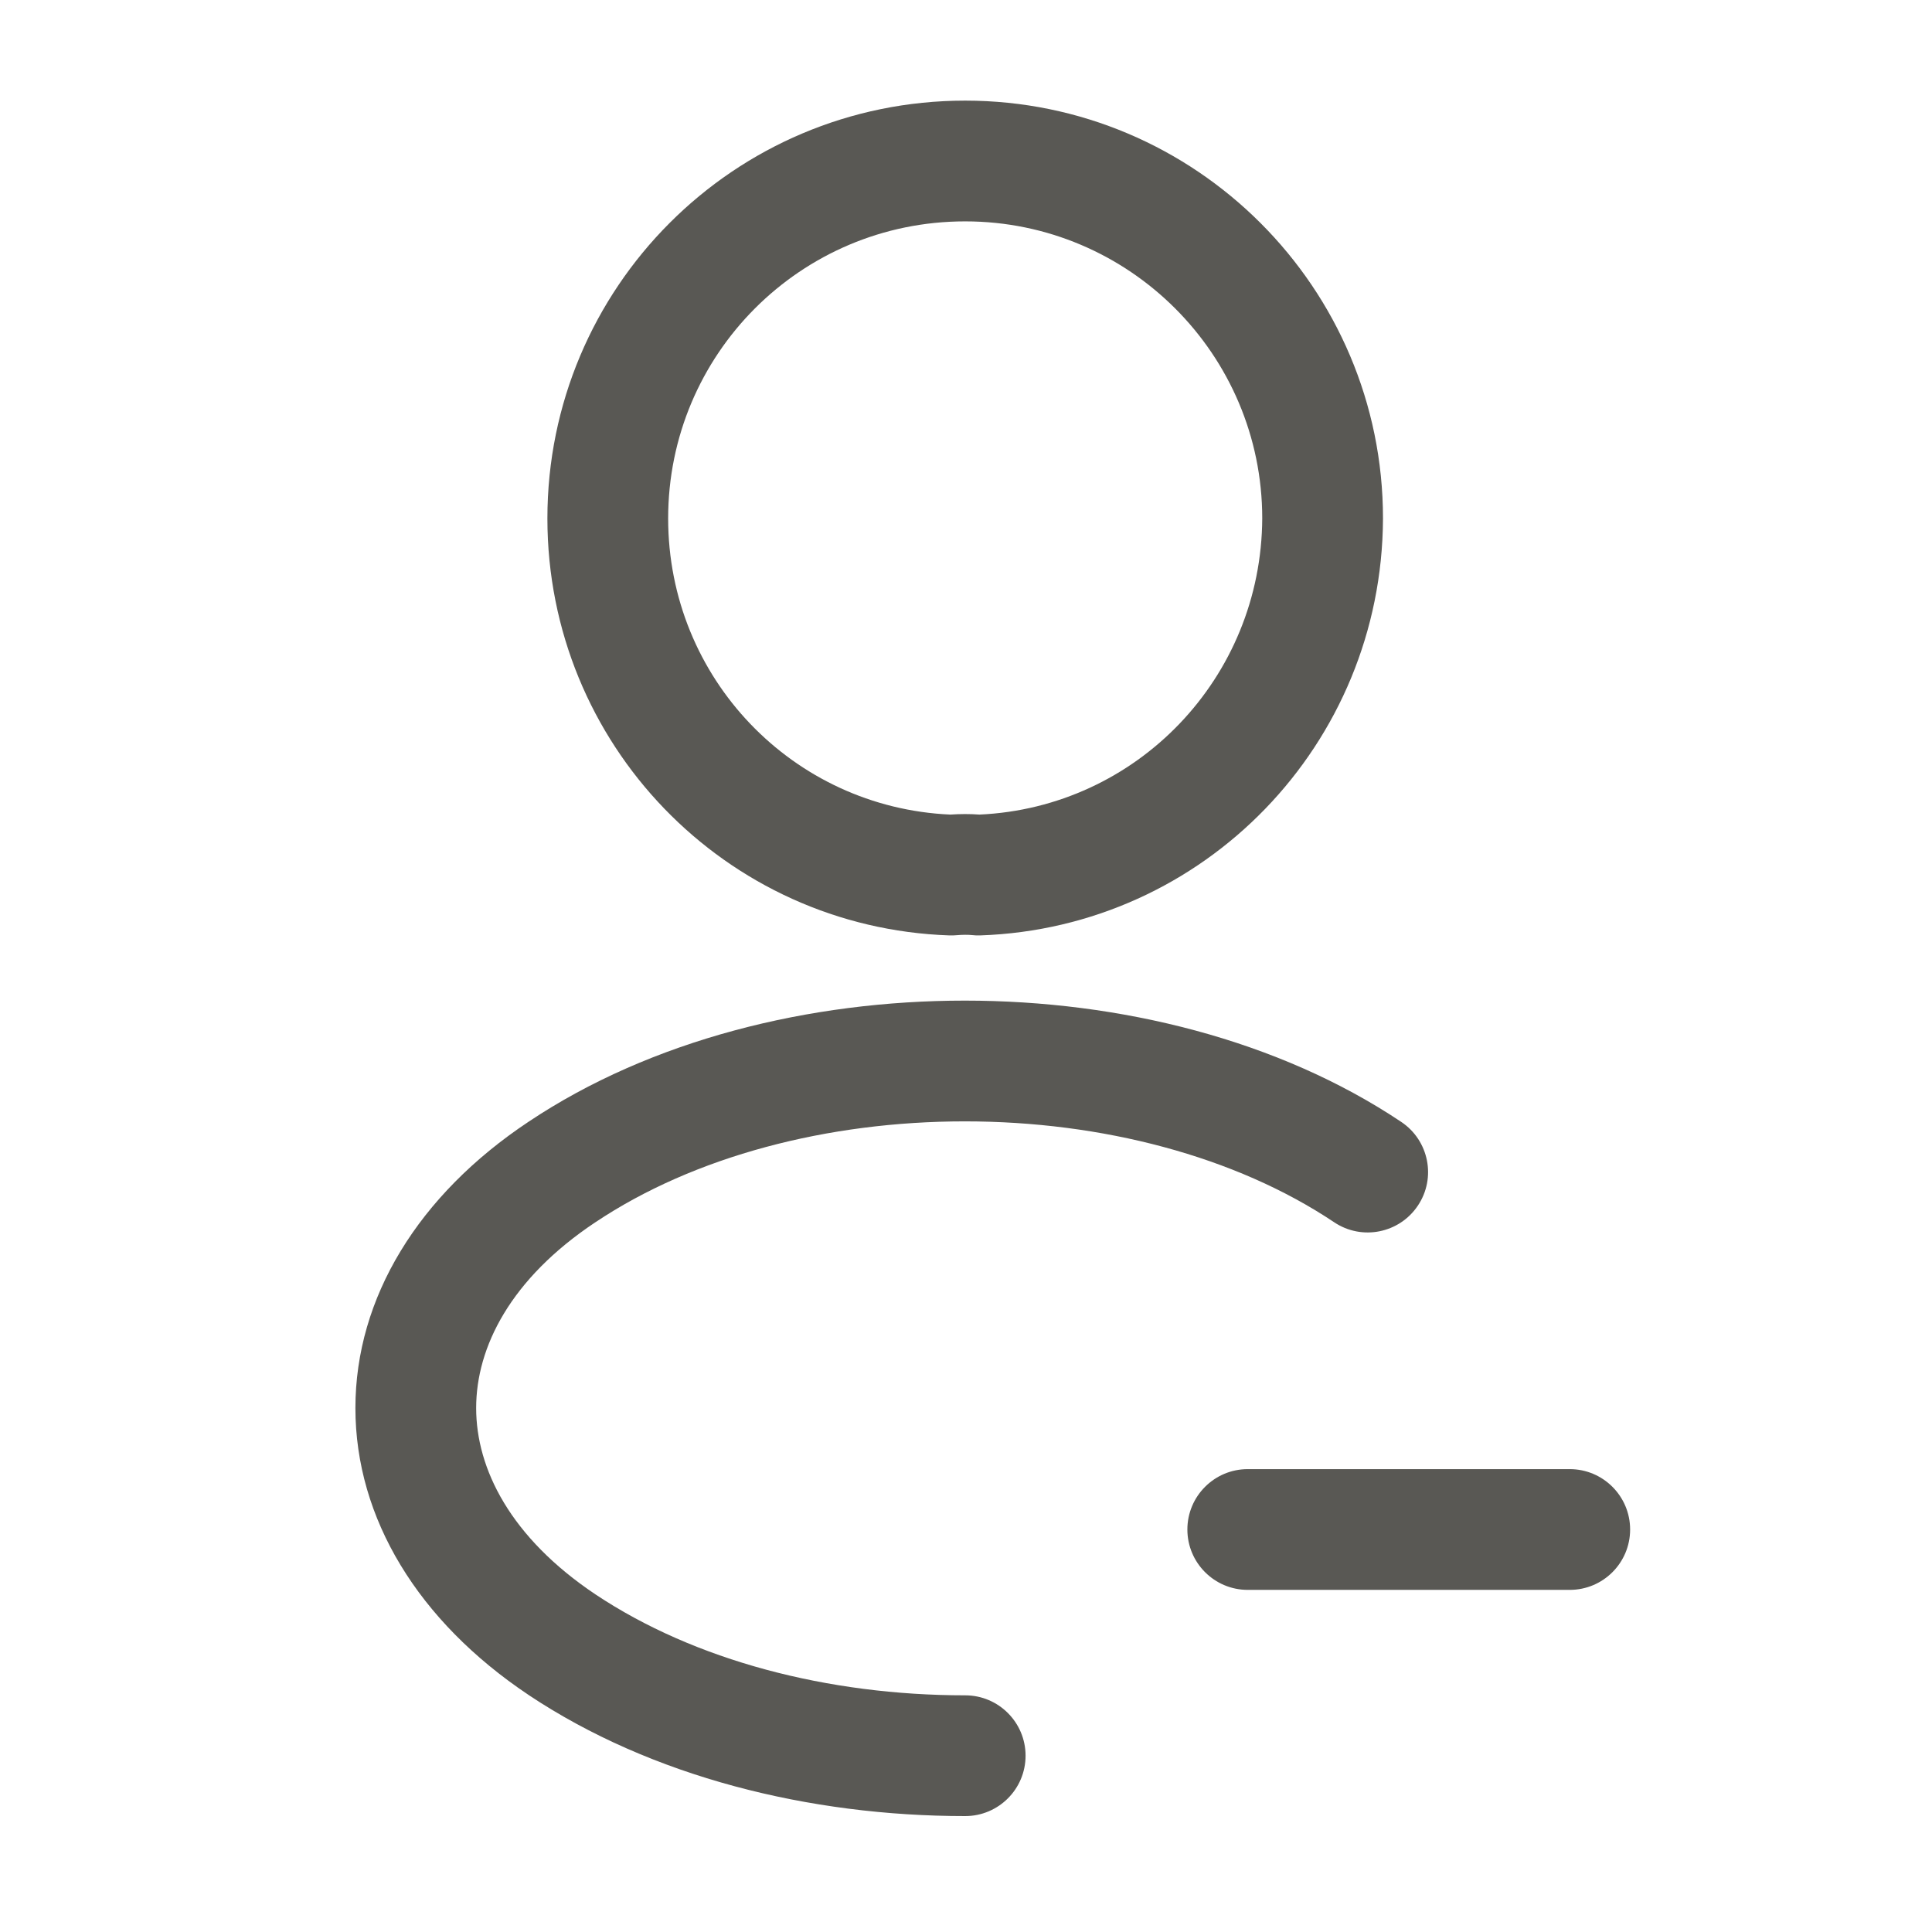 <svg width="24" height="24" viewBox="0 0 24 24" fill="none" xmlns="http://www.w3.org/2000/svg">
<path fill-rule="evenodd" clip-rule="evenodd" d="M11.99 2.75C9.945 2.75 8.3 4.403 8.3 6.44C8.3 8.423 9.849 10.032 11.805 10.119C11.924 10.111 12.049 10.11 12.167 10.119C14.121 10.031 15.671 8.423 15.68 6.438C15.679 4.403 14.025 2.75 11.99 2.75ZM6.8 6.44C6.8 3.577 9.115 1.25 11.99 1.25C14.854 1.25 17.18 3.576 17.18 6.44L17.18 6.443C17.168 9.244 14.961 11.526 12.175 11.62C12.142 11.621 12.109 11.62 12.075 11.616C12.027 11.611 11.955 11.611 11.888 11.617C11.857 11.62 11.826 11.621 11.795 11.62C9.01 11.526 6.8 9.243 6.8 6.44ZM11.985 13.93C10.284 13.93 8.623 14.363 7.397 15.183L7.395 15.184C6.342 15.885 5.915 16.735 5.915 17.491C5.915 18.247 6.342 19.1 7.397 19.806C8.628 20.627 10.285 21.06 11.99 21.06C12.404 21.06 12.74 21.396 12.74 21.81C12.74 22.224 12.404 22.56 11.99 22.56C10.055 22.56 8.092 22.073 6.564 21.054L6.563 21.053C5.197 20.139 4.415 18.863 4.415 17.491C4.415 16.12 5.198 14.845 6.564 13.936C8.088 12.917 10.056 12.43 11.985 12.43C13.914 12.43 15.883 12.917 17.407 13.937C17.751 14.167 17.844 14.633 17.613 14.977C17.383 15.321 16.917 15.414 16.573 15.183C15.347 14.363 13.686 13.93 11.985 13.93ZM14.75 19C14.75 18.586 15.086 18.25 15.5 18.25H19.5C19.914 18.25 20.25 18.586 20.25 19C20.25 19.414 19.914 19.75 19.5 19.75H15.5C15.086 19.75 14.75 19.414 14.75 19Z" fill="#595854"/>
</svg>
